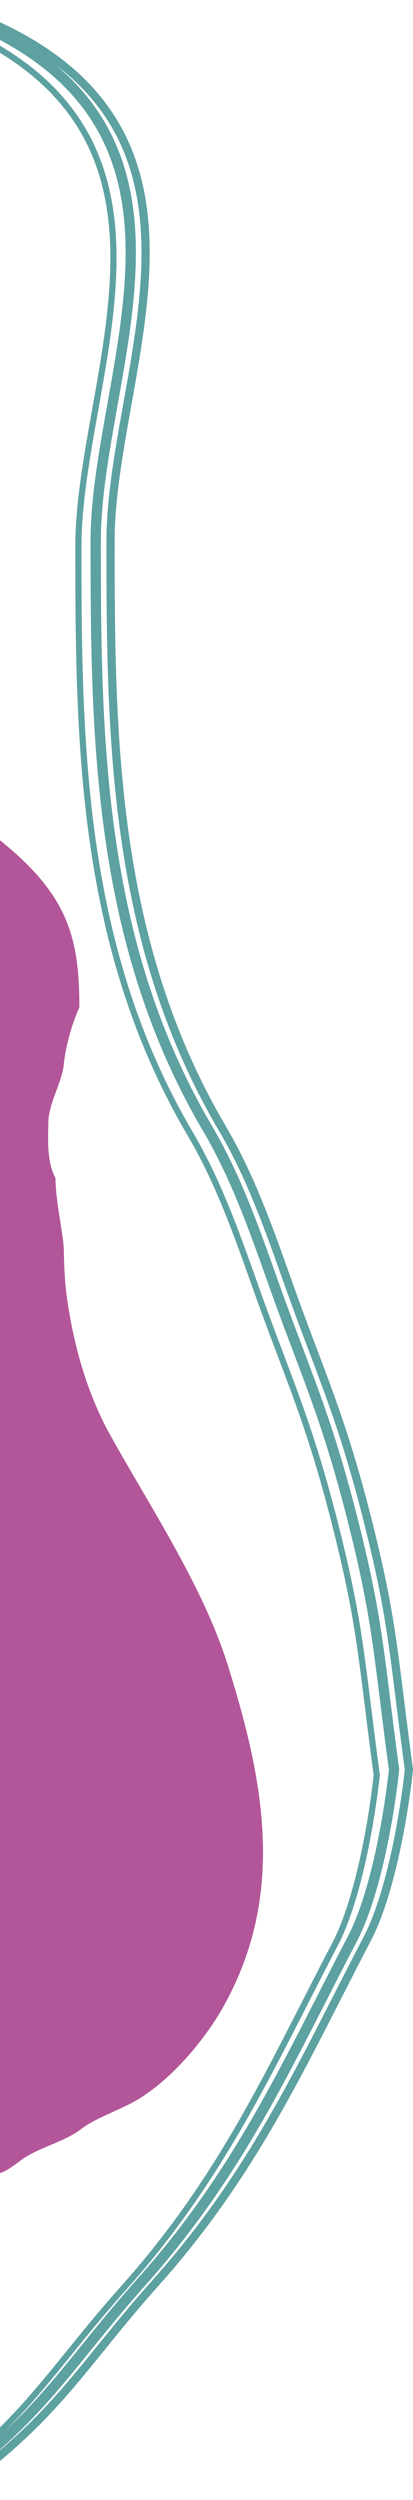 <svg width="201" height="1216" viewBox="0 0 201 1216" fill="none" xmlns="http://www.w3.org/2000/svg">
<path d="M-41 5.601C109.926 55.707 38.151 178.742 38.151 265.931C38.151 361.442 39.174 460.71 92.602 551.528C107.362 576.617 116.554 604.1 125.878 630.159C140.46 670.914 150.397 691.285 163.036 741.129C175.675 790.974 175.675 806.144 183.354 863.356C180.906 885.981 174.298 924.173 163.037 945.708C131.925 1005.2 108.9 1058.24 60.335 1112.65C23.634 1153.77 12.218 1178.3 -37.599 1214" stroke="#5DA1A1" stroke-width="3" stroke-linecap="round" stroke-linejoin="round"/>
<path d="M-32.576 3C118.35 53.106 46.575 176.141 46.575 263.331C46.575 358.841 47.597 458.109 101.026 548.928C115.786 574.016 124.978 601.5 134.302 627.558C148.884 668.313 158.821 688.684 171.46 738.529C184.099 788.373 184.099 803.543 191.778 860.756C189.33 883.381 182.722 921.572 171.461 943.107C140.349 1002.6 117.324 1055.64 68.759 1110.05C32.058 1151.17 20.642 1175.7 -29.175 1211.4" stroke="#5DA1A1" stroke-width="5" stroke-linecap="round" stroke-linejoin="round"/>
<path d="M-25.353 3C125.573 53.106 53.797 176.141 53.797 263.331C53.797 358.841 54.82 458.109 108.249 548.928C123.008 574.016 132.201 601.5 141.525 627.558C156.107 668.313 166.044 688.684 178.683 738.529C191.322 788.373 191.322 803.543 199 860.756C196.552 883.381 189.945 921.572 178.683 943.107C147.572 1002.6 124.547 1055.64 75.981 1110.05C39.281 1151.17 27.865 1175.7 -21.952 1211.4" stroke="#5DA1A1" stroke-width="4" stroke-linecap="round" stroke-linejoin="round"/>
<path d="M38.627 490C38.627 455.432 32.874 434.872 -0.883 408C-0.883 408 -1.665 497.976 -0.884 558C-0.884 599.056 -1.632 654.007 -0.884 698.112C-0.244 735.861 -1.662 772.5 -0.884 810.388L-0.884 868.5C-0.884 885.424 -0.85 901.335 -0.85 919.204L-0.85 1045.47C-0.85 1053.26 -7.132 1063.76 9.711 1051.11C17.587 1044.8 31.265 1042 39.633 1035.44C45.879 1030.55 58.474 1026.14 66.035 1021.78C83.969 1011.44 100.127 991.161 108.279 976.798C139.373 922.008 128.54 866.526 111.017 810.388C99.01 771.923 74.136 734.749 53.714 698.112C43.925 680.55 37.772 660.62 34.353 642C31.942 628.873 31.342 621.787 31.082 608.5C30.92 600.191 27.02 584.5 27.02 573C22.374 564.665 23.538 551.5 23.538 546C23.538 537 30.394 525.881 31.082 517.5C31.663 510.434 34.911 497.88 38.627 490Z" fill="#B35699"/>
</svg>
